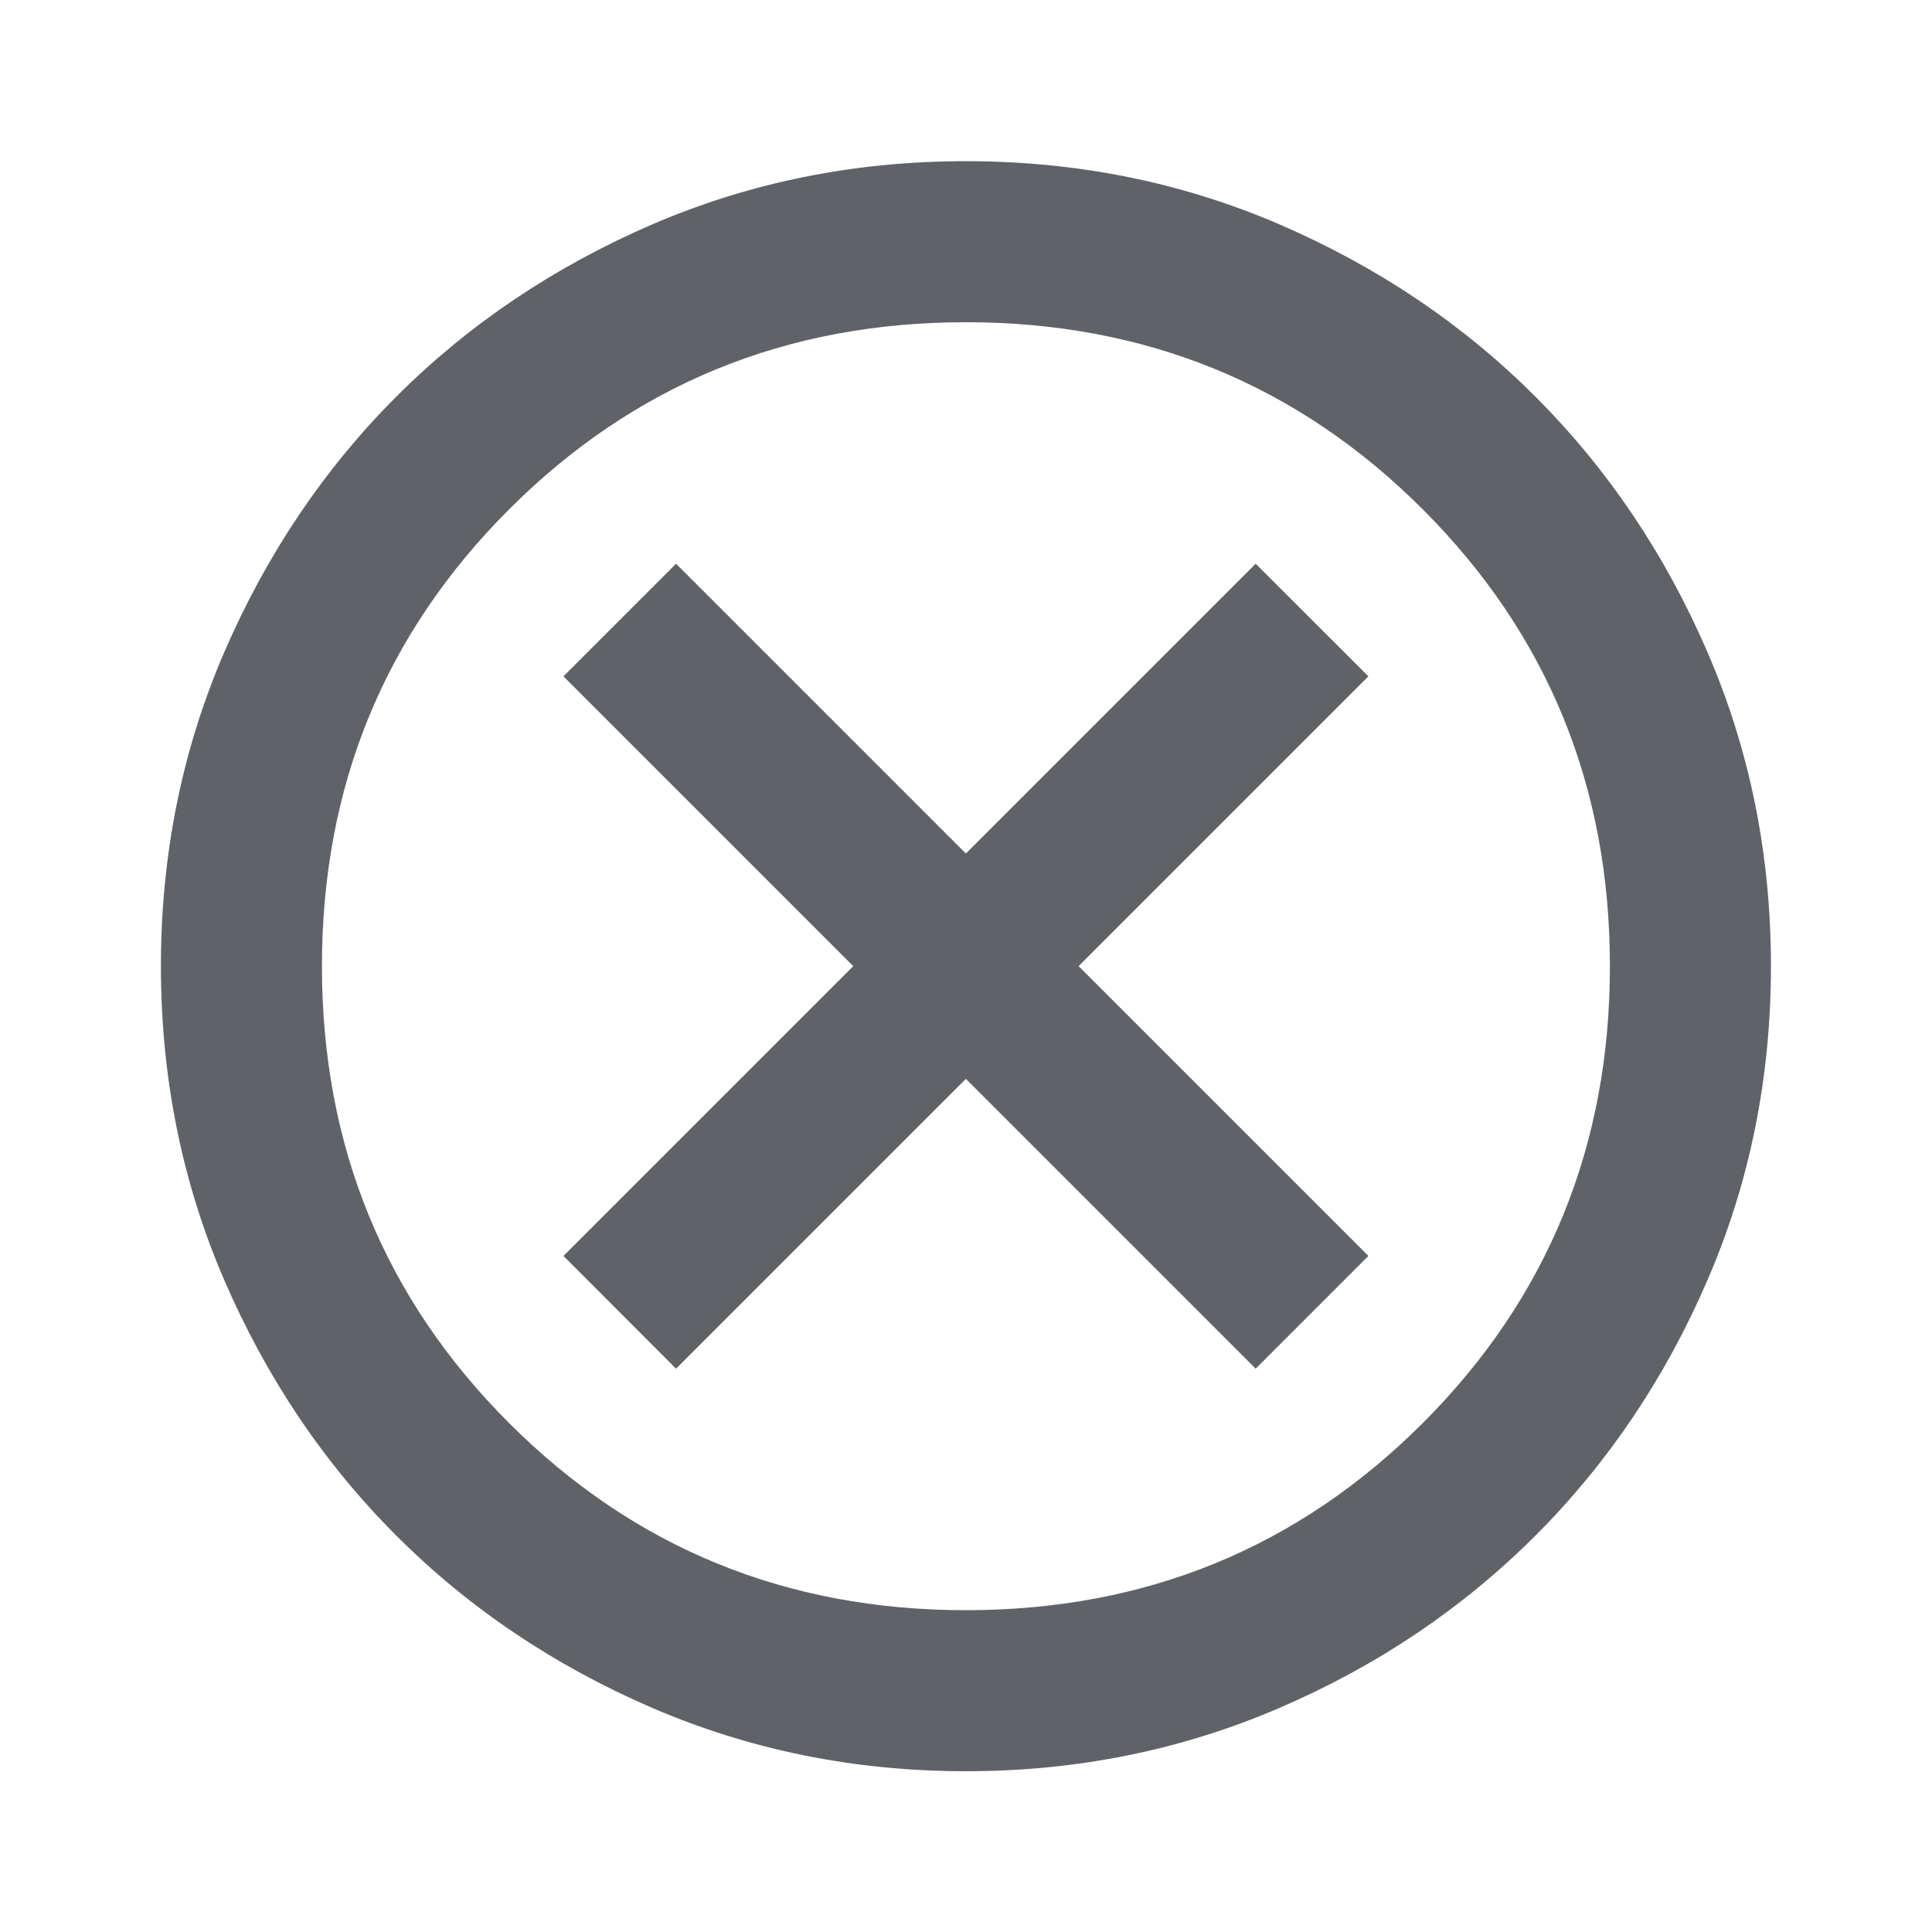 <svg width="14" height="14" viewBox="0 0 14 14" fill="none" xmlns="http://www.w3.org/2000/svg">
<path d="M4.899 9.918L6.999 7.818L9.099 9.918L9.916 9.101L7.816 7.001L9.916 4.901L9.099 4.085L6.999 6.185L4.899 4.085L4.083 4.901L6.183 7.001L4.083 9.101L4.899 9.918ZM6.999 12.835C6.192 12.835 5.434 12.681 4.724 12.375C4.015 12.069 3.397 11.653 2.872 11.128C2.347 10.603 1.932 9.986 1.625 9.276C1.319 8.567 1.166 7.808 1.166 7.001C1.166 6.194 1.319 5.436 1.625 4.726C1.932 4.017 2.347 3.399 2.872 2.874C3.397 2.349 4.015 1.934 4.724 1.627C5.434 1.321 6.192 1.168 6.999 1.168C7.806 1.168 8.565 1.321 9.274 1.627C9.984 1.934 10.601 2.349 11.126 2.874C11.651 3.399 12.067 4.017 12.373 4.726C12.68 5.436 12.833 6.194 12.833 7.001C12.833 7.808 12.68 8.567 12.373 9.276C12.067 9.986 11.651 10.603 11.126 11.128C10.601 11.653 9.984 12.069 9.274 12.375C8.565 12.681 7.806 12.835 6.999 12.835ZM6.999 11.668C8.302 11.668 9.406 11.216 10.31 10.312C11.214 9.408 11.666 8.304 11.666 7.001C11.666 5.699 11.214 4.595 10.31 3.691C9.406 2.787 8.302 2.335 6.999 2.335C5.697 2.335 4.593 2.787 3.689 3.691C2.785 4.595 2.333 5.699 2.333 7.001C2.333 8.304 2.785 9.408 3.689 10.312C4.593 11.216 5.697 11.668 6.999 11.668Z" fill="#5F6368"/>
</svg>
